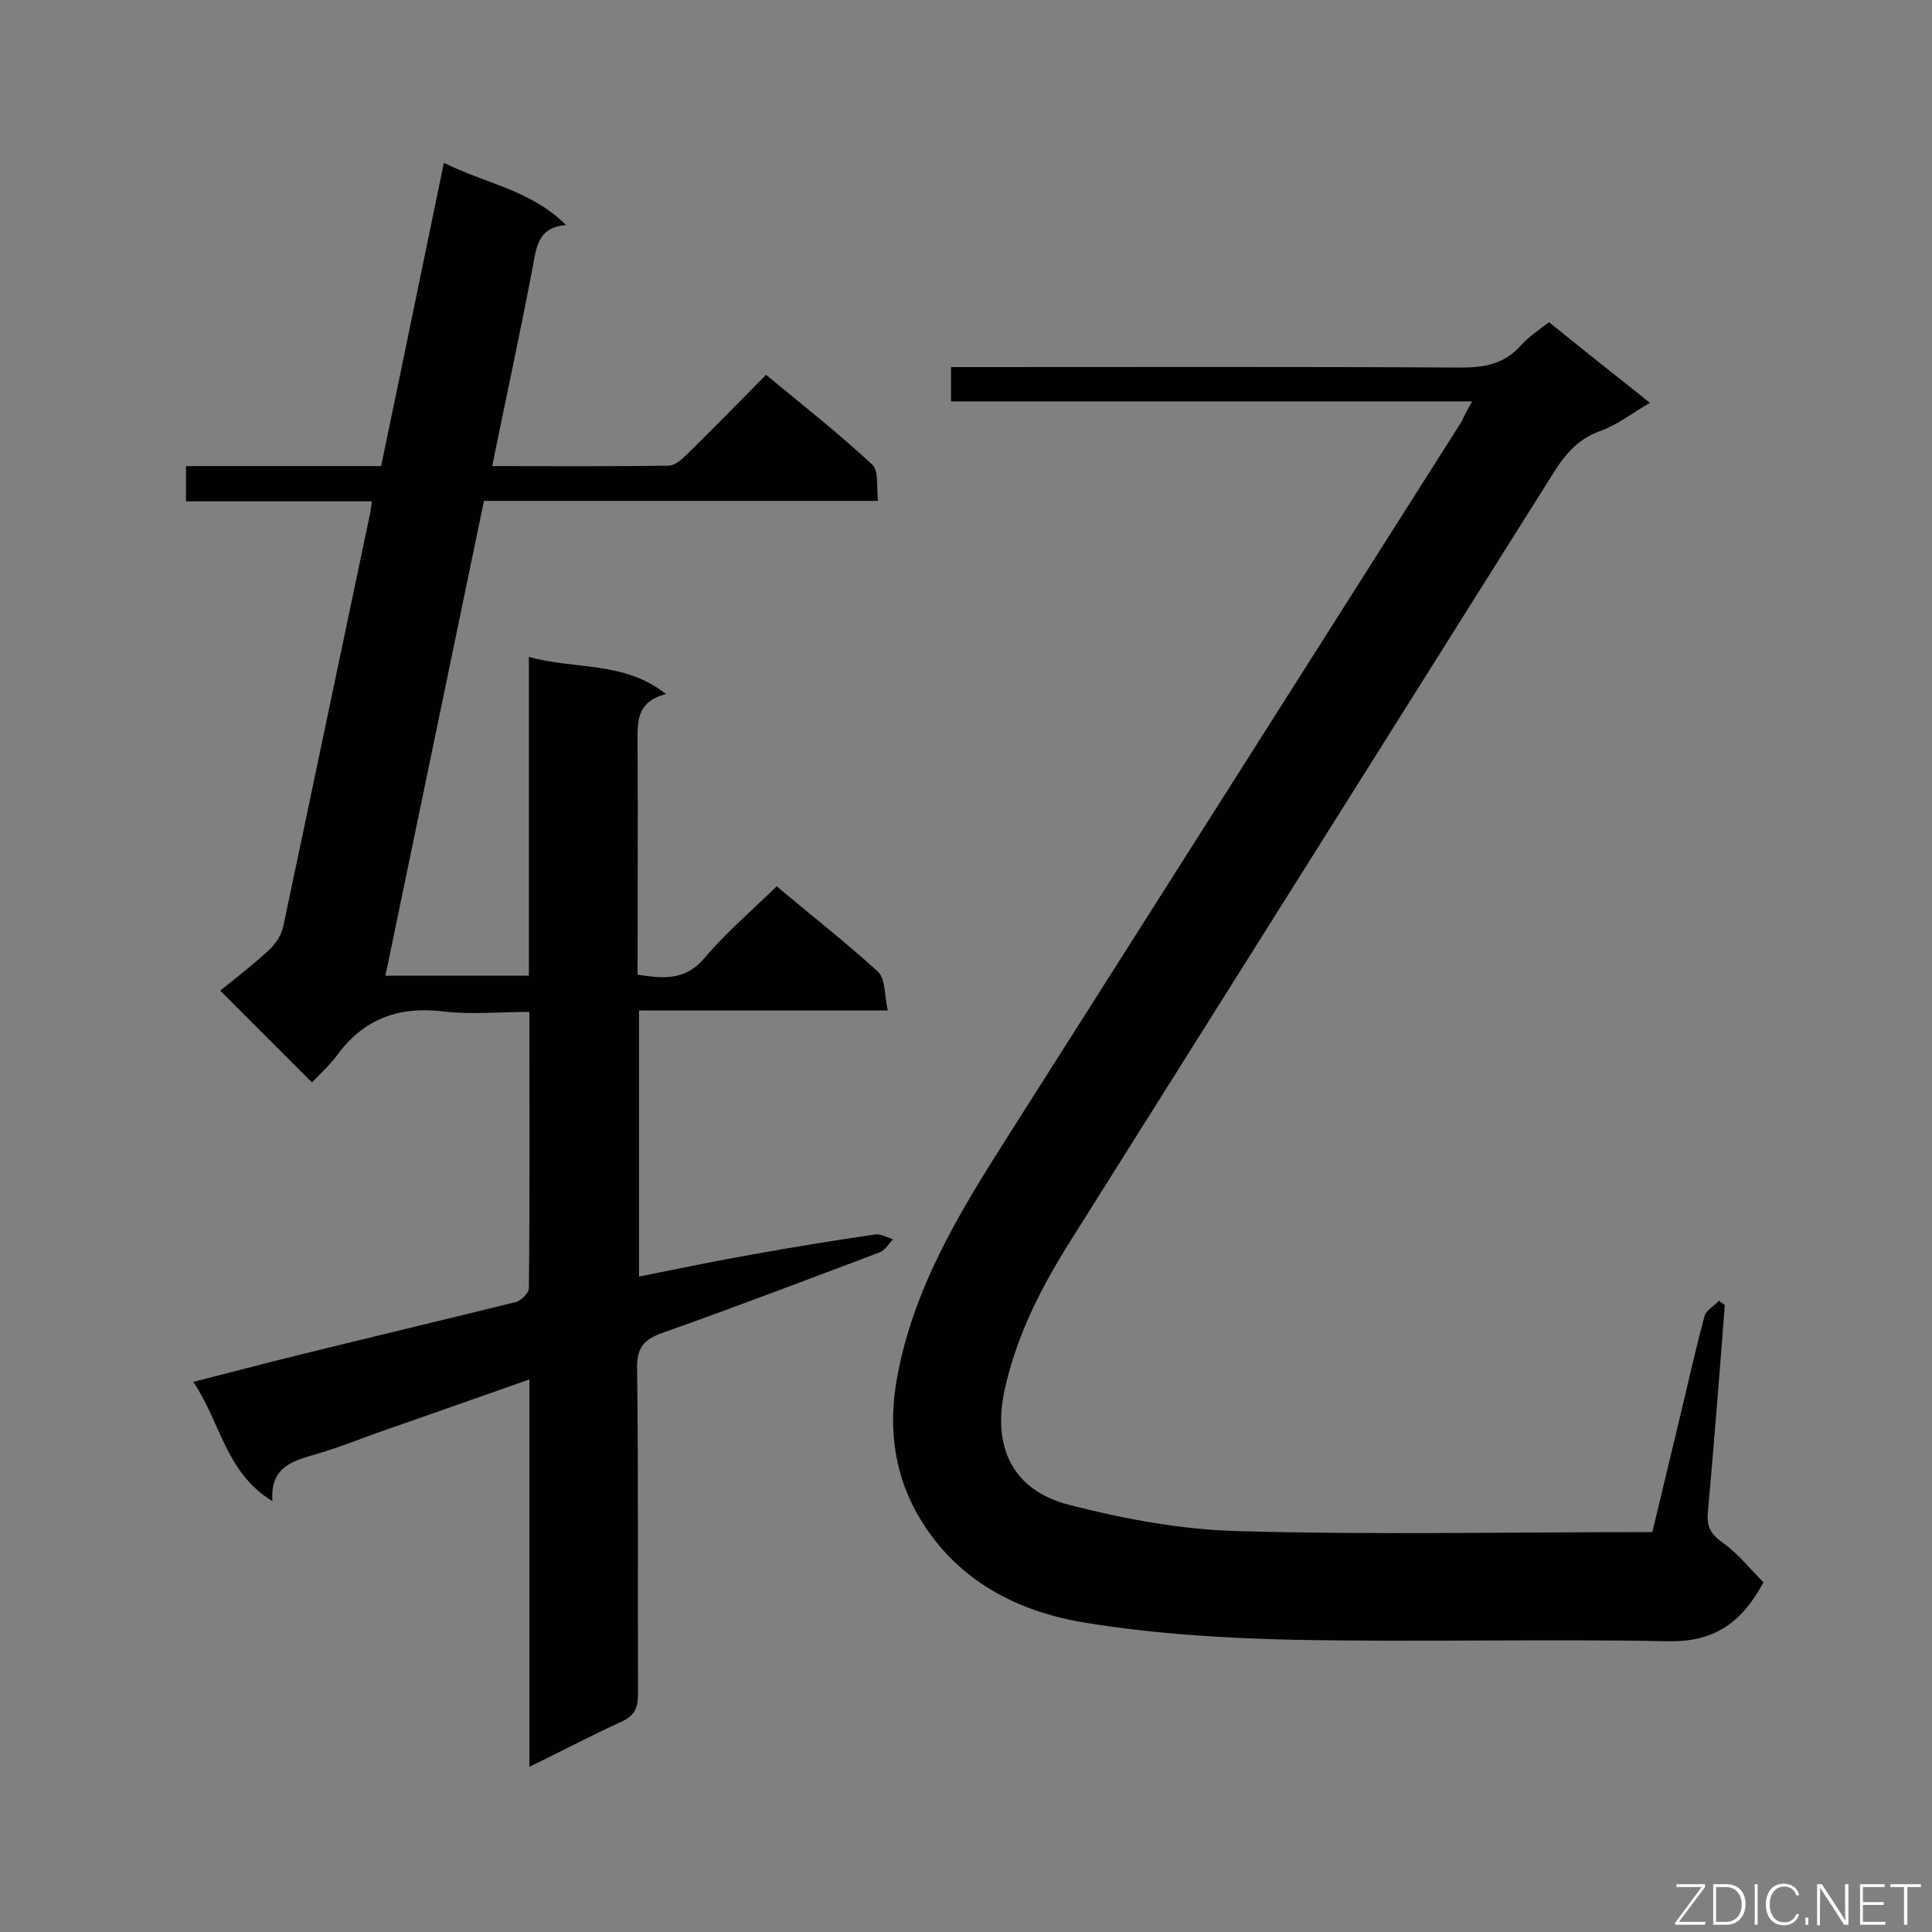 <svg enable-background="new 0 0 400 400" viewBox="0 0 400 400" xmlns="http://www.w3.org/2000/svg"><rect x="0" y="0" width="400" height="400" fill="#808080" stroke="none"/><path d="m117.2 46.6c-5.5.4-6.1 4.1-6.8 8.1-2.6 13.8-5.6 27.5-8.5 41.8 12.4 0 24.5.1 36.6-.1 1.2 0 2.6-1.2 3.6-2.2 5.4-5.3 10.8-10.8 16.5-16.6 7.5 6.2 15 12.1 22 18.6 1.4 1.3.8 4.7 1.2 7.5-27.6 0-54.4 0-81.6 0-6.8 32.9-13.6 65.4-20.4 98.3h29.7c0-21.8 0-43.5 0-66 9.6 2.7 19.7.8 28.4 7.7-6.4 1.6-5.9 6.1-5.9 10.7.1 15.7 0 31.4 0 47.4 5.3.8 9.9 1.3 13.9-3.5 4.4-5.2 9.7-9.7 14.9-14.8 6.9 5.8 14.2 11.5 21 17.7 1.5 1.4 1.3 4.8 2 8-17.6 0-34.4 0-51.5 0v55.1c7.9-1.6 15.7-3.2 23.6-4.6 8.4-1.5 16.8-2.9 25.2-4.1 1.2-.2 2.6.6 3.8 1-.9.9-1.7 2.3-2.8 2.7-14.9 5.6-29.8 11.3-44.8 16.6-4 1.4-5.5 3.1-5.4 7.5.3 22.4.1 44.9.2 67.3 0 2.9-.7 4.5-3.5 5.8-6.2 2.8-12.2 6-19 9.3 0-27 0-53.3 0-80.2-10.6 3.7-20.7 7.3-30.8 10.8-4.5 1.6-8.9 3.4-13.5 4.7-4.7 1.4-9.4 2.6-8.9 9.7-9.8-6-10.7-16.4-16.4-24.7 7.6-1.9 14.6-3.8 21.6-5.5 15-3.7 30.1-7.3 45.1-11 1.2-.3 2.8-1.9 2.8-2.9.2-18.8.1-37.7.1-57.2-6.1 0-12.1.6-17.9-.1-9.3-1.1-16.5 1.6-22 9.2-1.6 2.1-3.6 3.9-5.1 5.5-6.5-6.5-12.6-12.6-19-19 3.1-2.5 6.7-5.3 10.1-8.4 1.3-1.2 2.5-3 2.9-4.7 6-28.3 11.9-56.7 17.9-85.1.2-.9.3-1.7.5-3.1-12.9 0-25.5 0-38.5 0 0-2.5 0-4.7 0-7.3h40.4c4.4-21 8.6-41.6 13-62.8 8.5 4.3 18 5.6 25.3 12.9z" fill="#010101"/><path d="m304.8 83.1c-36.5 0-72 0-107.9 0 0-2.4 0-4.6 0-7.1h5c33.5 0 67-.1 100.5.1 4.9 0 9-.7 12.4-4.5 1.6-1.8 3.6-3.1 5.9-4.9 6.8 5.5 13.6 10.9 20.9 16.7-3.8 2.2-6.8 4.6-10.2 5.8-4.5 1.6-7.2 4.6-9.7 8.6-33.3 53-66.7 106-100 159-6 9.5-11.1 19.4-13.6 30.5-2.8 12.1 1.4 21.3 13.4 24.3 11.3 2.9 23.1 5.1 34.8 5.4 28.4.8 56.8.2 85.8.2 1.8-7.5 3.6-15 5.4-22.5 1.8-7.4 3.4-14.8 5.4-22.2.3-1.2 2-2.1 3-3.2l1.2.9c-1.1 14.3-2.2 28.5-3.5 42.8-.3 3.1.6 4.7 3.2 6.5 3.2 2.3 5.7 5.5 8.3 8.1-4.6 8.6-10.4 12.4-19.8 12.2-25.7-.5-51.5.2-77.2-.3-14.4-.3-29-1.2-43.2-3.5-13.8-2.2-26.2-8.4-34-20.9-5.7-9.1-7.1-19.2-5.2-29.7 3.3-18.4 12.7-34 22.5-49.4 31.5-49.6 63-99.2 94.4-148.7.5-1.1 1.1-2.3 2.2-4.2z" fill="#010101"/><g fill="#fcfbfa"><path d="m346.9 398 5.4-7.3h-5.2v-.6h5.9v.6l-5.4 7.2h5.5l-.1.6h-6.2v-.5z"/><path d="m354.7 390.1h2.8c2.3 0 3.9 1.6 3.9 4.1s-1.6 4.3-3.9 4.3h-2.8zm.6 7.8h2c2.2 0 3.3-1.6 3.3-3.6 0-1.8-1-3.6-3.3-3.6h-2z"/><path d="m363.9 390.1v8.4h-.6v-8.4z"/><path d="m372.5 396.3c-.4 1.3-1.4 2.3-3.2 2.3-2.4 0-3.7-1.9-3.7-4.3 0-2.3 1.2-4.3 3.7-4.3 1.8 0 2.9 1 3.2 2.4h-.6c-.4-1.1-1.1-1.8-2.5-1.8-2.1 0-3 1.9-3 3.7s.9 3.7 3 3.7c1.4 0 2.1-.7 2.5-1.7z"/><path d="m373.8 398.5v-1.5h.6v1.5z"/><path d="m376.2 398.5v-8.4h1c1.3 2 4.4 6.7 4.9 7.6-.1-1.2-.1-2.4-.1-3.8v-3.8h.7v8.4h-.9c-1.2-1.9-4.4-6.8-5-7.7.1 1.1 0 2.3 0 3.9v3.9h-.6z"/><path d="m390 394.4h-4.3v3.5h4.7l-.1.6h-5.2v-8.4h5.1v.6h-4.5v3.1h4.3z"/><path d="m394.2 390.7h-2.8v-.6h6.3v.6h-2.8v7.8h-.7z"/></g></svg>